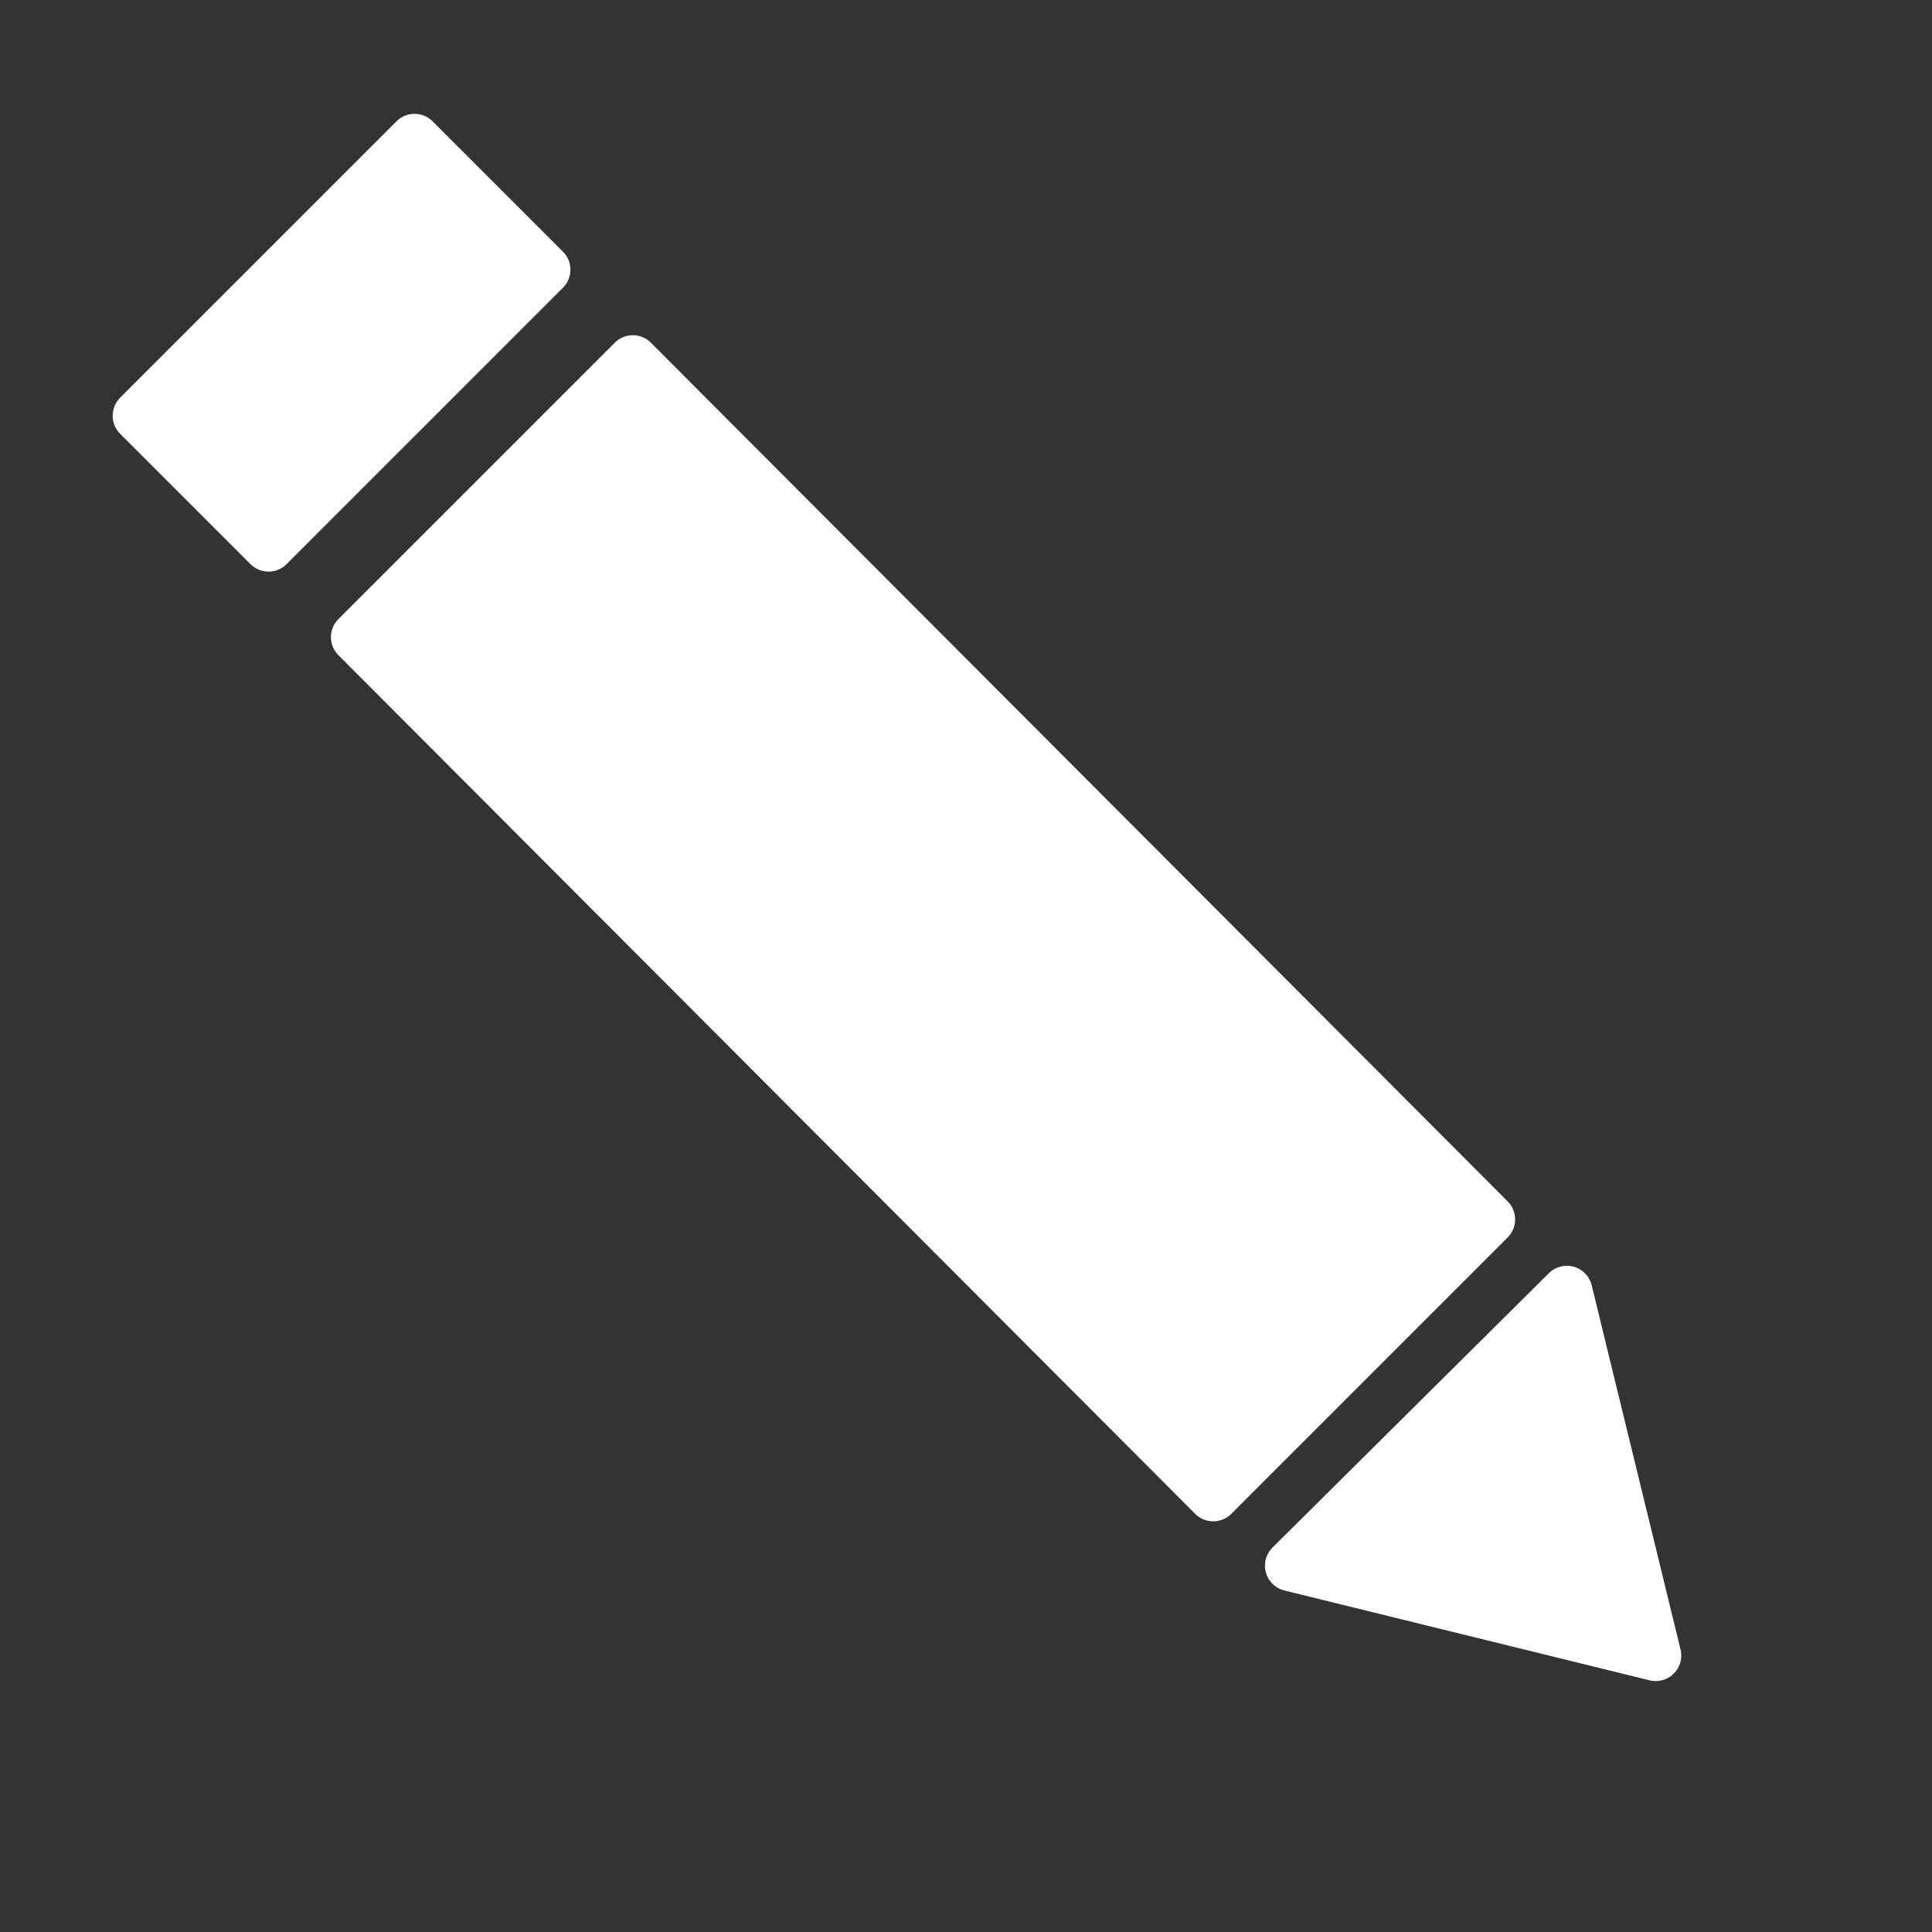 <svg version="1.1" viewBox="0.0 0.0 37.795 37.795" fill="none" stroke="none" stroke-linecap="square" stroke-miterlimit="10" xmlns:xlink="http://www.w3.org/1999/xlink" xmlns="http://www.w3.org/2000/svg"><rect x="0.0" y="0.0" width="37.795" height="37.795" fill="#333333" stroke="none"/><clipPath id="p.0"><path d="m0 0l37.795 0l0 37.795l-37.795 0l0 -37.795z" clip-rule="nonzero"/></clipPath><g clip-path="url(#p.0)"><path fill="#000000" fill-opacity="0.0" d="m0 0l37.795 0l0 37.795l-37.795 0z" fill-rule="evenodd"/><path fill="#ffffff" d="m12.38 7.058l16.76 16.797l-5.406 5.406l-16.76 -16.797z" fill-rule="evenodd"/><path stroke="#ffffff" stroke-width="1.0" stroke-linejoin="round" stroke-linecap="butt" d="m12.38 7.058l16.76 16.797l-5.406 5.406l-16.76 -16.797z" fill-rule="evenodd"/><path fill="#ffffff" d="m30.652 25.262l1.738 7.124l-7.144 -1.757z" fill-rule="evenodd"/><path stroke="#ffffff" stroke-width="1.0" stroke-linejoin="round" stroke-linecap="butt" d="m30.652 25.262l1.738 7.124l-7.144 -1.757z" fill-rule="evenodd"/><path fill="#ffffff" d="m8.11 2.727l2.549 2.549l-5.406 5.406l-2.549 -2.549z" fill-rule="evenodd"/><path stroke="#ffffff" stroke-width="1.0" stroke-linejoin="round" stroke-linecap="butt" d="m8.11 2.727l2.549 2.549l-5.406 5.406l-2.549 -2.549z" fill-rule="evenodd"/></g></svg>